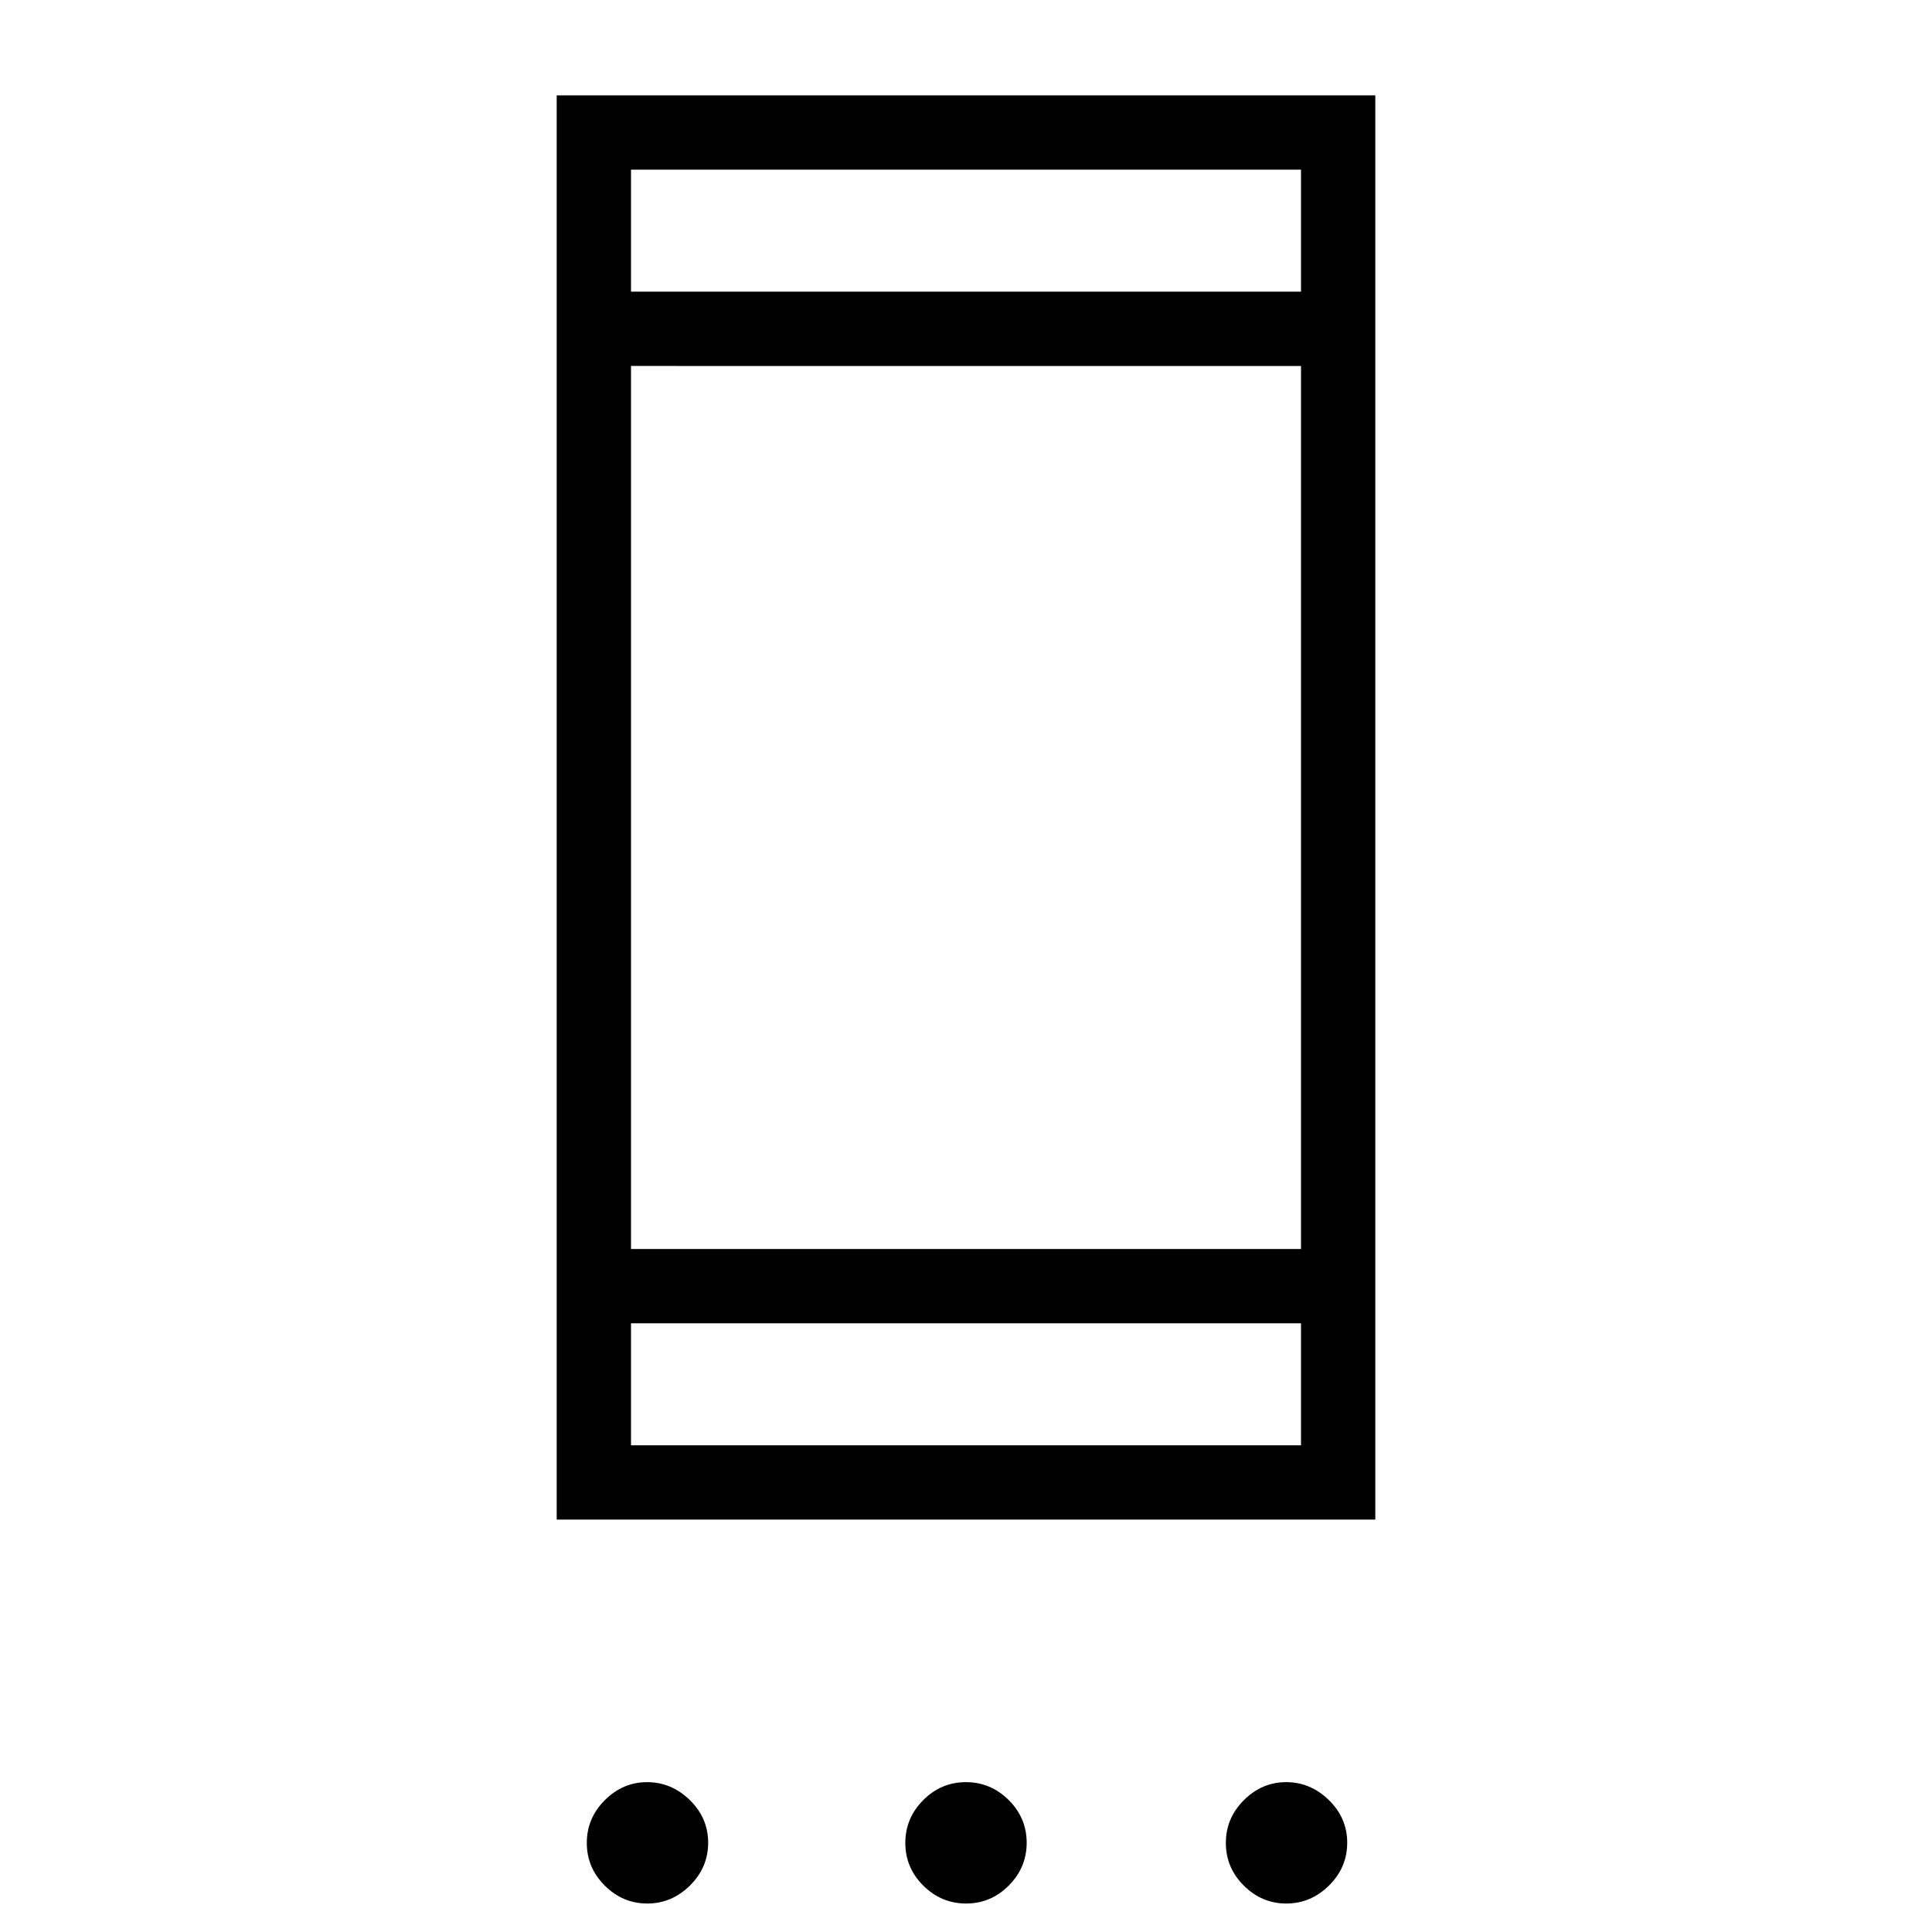 <svg xmlns="http://www.w3.org/2000/svg" height="24" viewBox="0 -960 960 960" width="24"><path d="M321.63-14.15q-12.17 0-21.11-8.89t-8.94-21.22q0-12.32 8.96-21.26 8.97-8.94 21.02-8.94 12.06 0 21.19 8.89t9.13 21.21q0 12.32-9.04 21.26-9.05 8.95-21.21 8.95Zm158.42 0q-12.32 0-21.26-8.89-8.94-8.89-8.94-21.22 0-12.32 8.89-21.26 8.89-8.94 21.21-8.94t21.26 8.89q8.94 8.89 8.94 21.21t-8.89 21.26q-8.89 8.95-21.21 8.95Zm159.12 0q-12.17 0-21.11-8.89t-8.94-21.22q0-12.32 8.96-21.26 8.97-8.94 21.02-8.94 12.05 0 21.19 8.89 9.13 8.89 9.13 21.21t-9.04 21.26q-9.05 8.95-21.21 8.95ZM276.62-204.92v-707.7h406.76v707.7H276.62Zm36.92-36.93h332.92v-60.61H313.54v60.61Zm0-97.53h332.92v-438.77H313.54v438.77Zm0-475.7h332.92v-60.61H313.54v60.61Zm0 0v-60.61 60.61Zm0 573.23v-60.61 60.61Z"/></svg>
